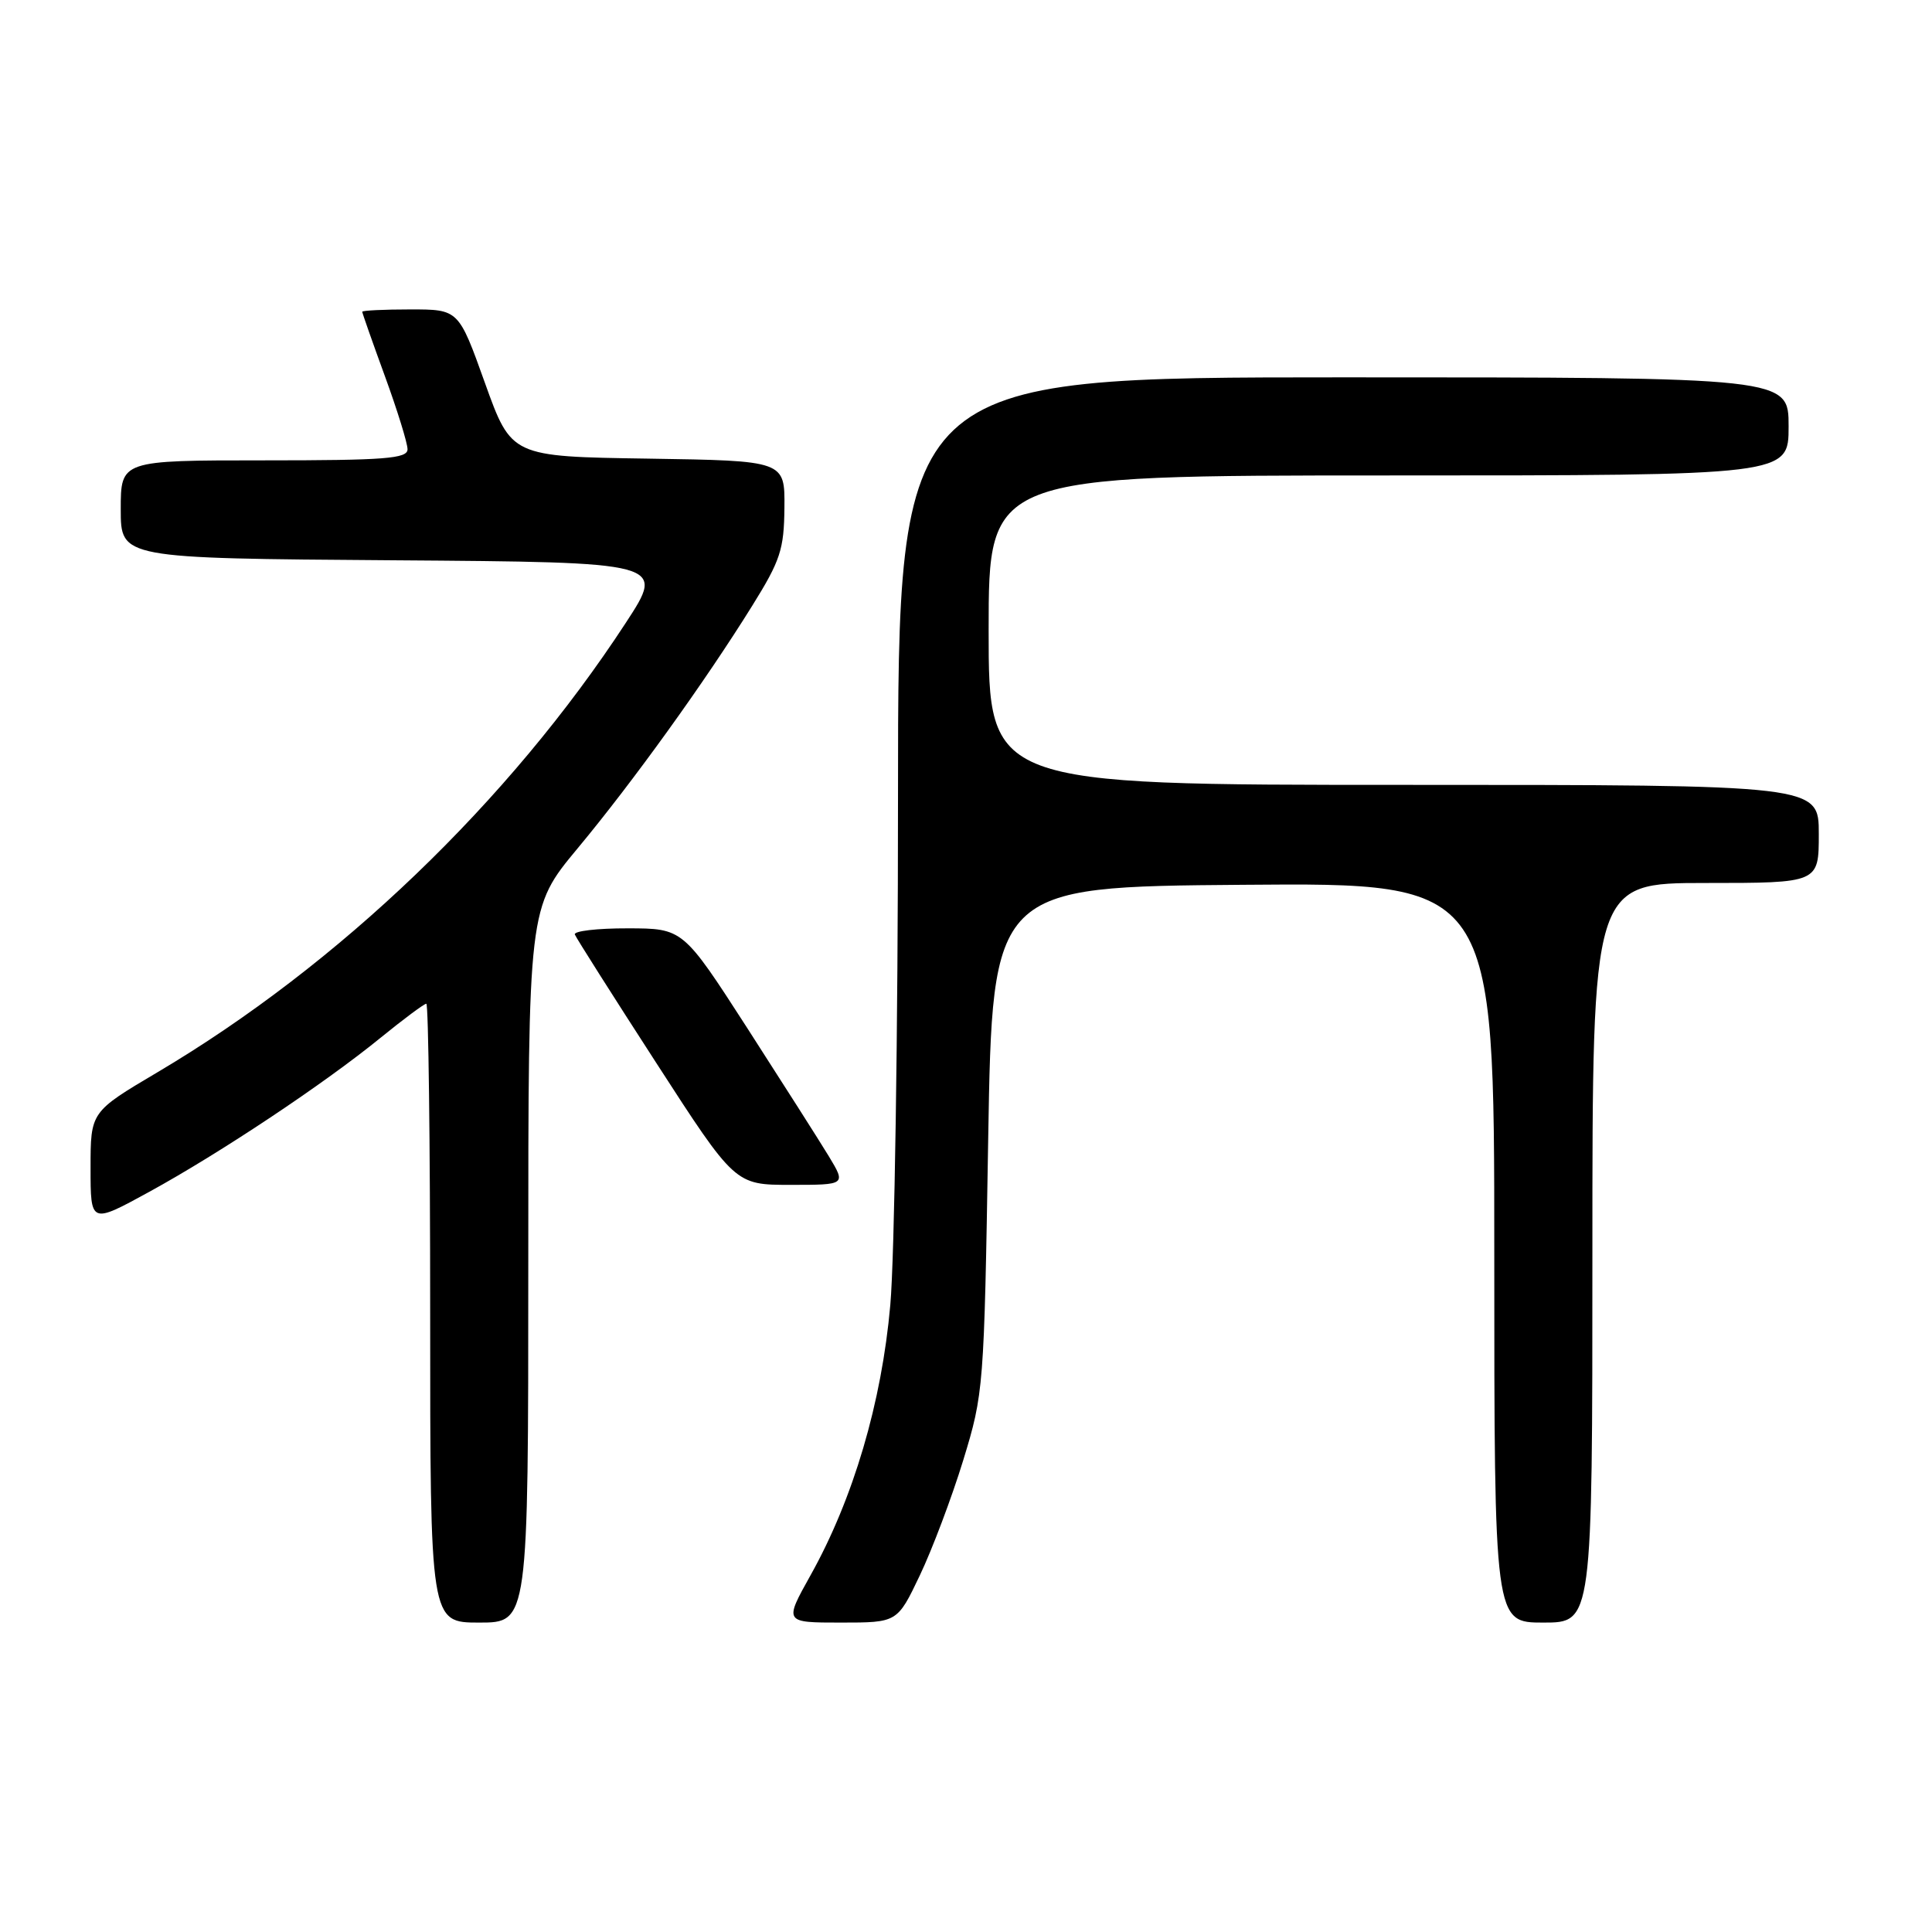 <?xml version="1.0" encoding="UTF-8" standalone="no"?>
<!DOCTYPE svg PUBLIC "-//W3C//DTD SVG 1.1//EN" "http://www.w3.org/Graphics/SVG/1.1/DTD/svg11.dtd" >
<svg xmlns="http://www.w3.org/2000/svg" xmlns:xlink="http://www.w3.org/1999/xlink" version="1.1" viewBox="0 0 256 256">
 <g >
 <path fill="currentColor"
d=" M 70.00 167.64 C 70.00 120.28 70.00 120.28 76.53 112.42 C 83.85 103.62 93.40 90.36 99.69 80.24 C 103.41 74.26 103.89 72.80 103.94 67.27 C 104.00 61.05 104.00 61.05 85.88 60.77 C 67.76 60.50 67.76 60.50 64.26 50.75 C 60.77 41.00 60.77 41.00 54.38 41.00 C 50.87 41.00 48.00 41.14 48.00 41.31 C 48.00 41.48 49.35 45.32 51.00 49.84 C 52.65 54.36 54.00 58.72 54.00 59.53 C 54.00 60.77 51.06 61.00 35.00 61.00 C 16.00 61.00 16.00 61.00 16.00 67.49 C 16.00 73.98 16.00 73.98 52.08 74.24 C 88.16 74.50 88.16 74.50 82.94 82.50 C 67.47 106.20 44.92 127.84 20.85 142.09 C 12.00 147.33 12.00 147.33 12.00 154.75 C 12.00 162.18 12.00 162.18 19.75 157.94 C 29.17 152.78 42.96 143.60 50.44 137.50 C 53.48 135.03 56.20 133.00 56.49 133.00 C 56.77 133.00 57.00 151.45 57.00 174.00 C 57.00 215.00 57.00 215.00 63.50 215.00 C 70.00 215.00 70.00 215.00 70.00 167.64 Z  M 121.88 208.75 C 123.52 205.31 126.11 198.45 127.63 193.50 C 130.34 184.64 130.40 183.97 130.94 151.00 C 131.50 117.50 131.50 117.50 164.75 117.24 C 198.00 116.97 198.00 116.97 198.00 165.99 C 198.00 215.00 198.00 215.00 204.50 215.00 C 211.00 215.00 211.00 215.00 211.00 166.00 C 211.00 117.00 211.00 117.00 226.00 117.00 C 241.00 117.00 241.00 117.00 241.00 110.50 C 241.00 104.00 241.00 104.00 186.00 104.00 C 131.00 104.00 131.00 104.00 131.00 83.50 C 131.00 63.00 131.00 63.00 184.00 63.00 C 237.00 63.00 237.00 63.00 237.00 56.50 C 237.00 50.00 237.00 50.00 178.00 50.00 C 119.00 50.00 119.00 50.00 118.99 105.75 C 118.99 136.41 118.53 166.63 117.97 172.91 C 116.83 185.84 113.07 198.59 107.39 208.75 C 103.90 215.00 103.90 215.00 111.40 215.00 C 118.90 215.00 118.90 215.00 121.88 208.75 Z  M 109.81 153.19 C 108.54 151.10 103.67 143.46 99.00 136.20 C 90.50 123.02 90.50 123.02 83.17 123.01 C 79.13 123.00 75.98 123.37 76.17 123.83 C 76.35 124.29 81.20 131.94 86.95 140.83 C 97.40 157.00 97.40 157.00 104.76 157.00 C 112.11 157.00 112.11 157.00 109.81 153.19 Z "/>
</g>
</svg>